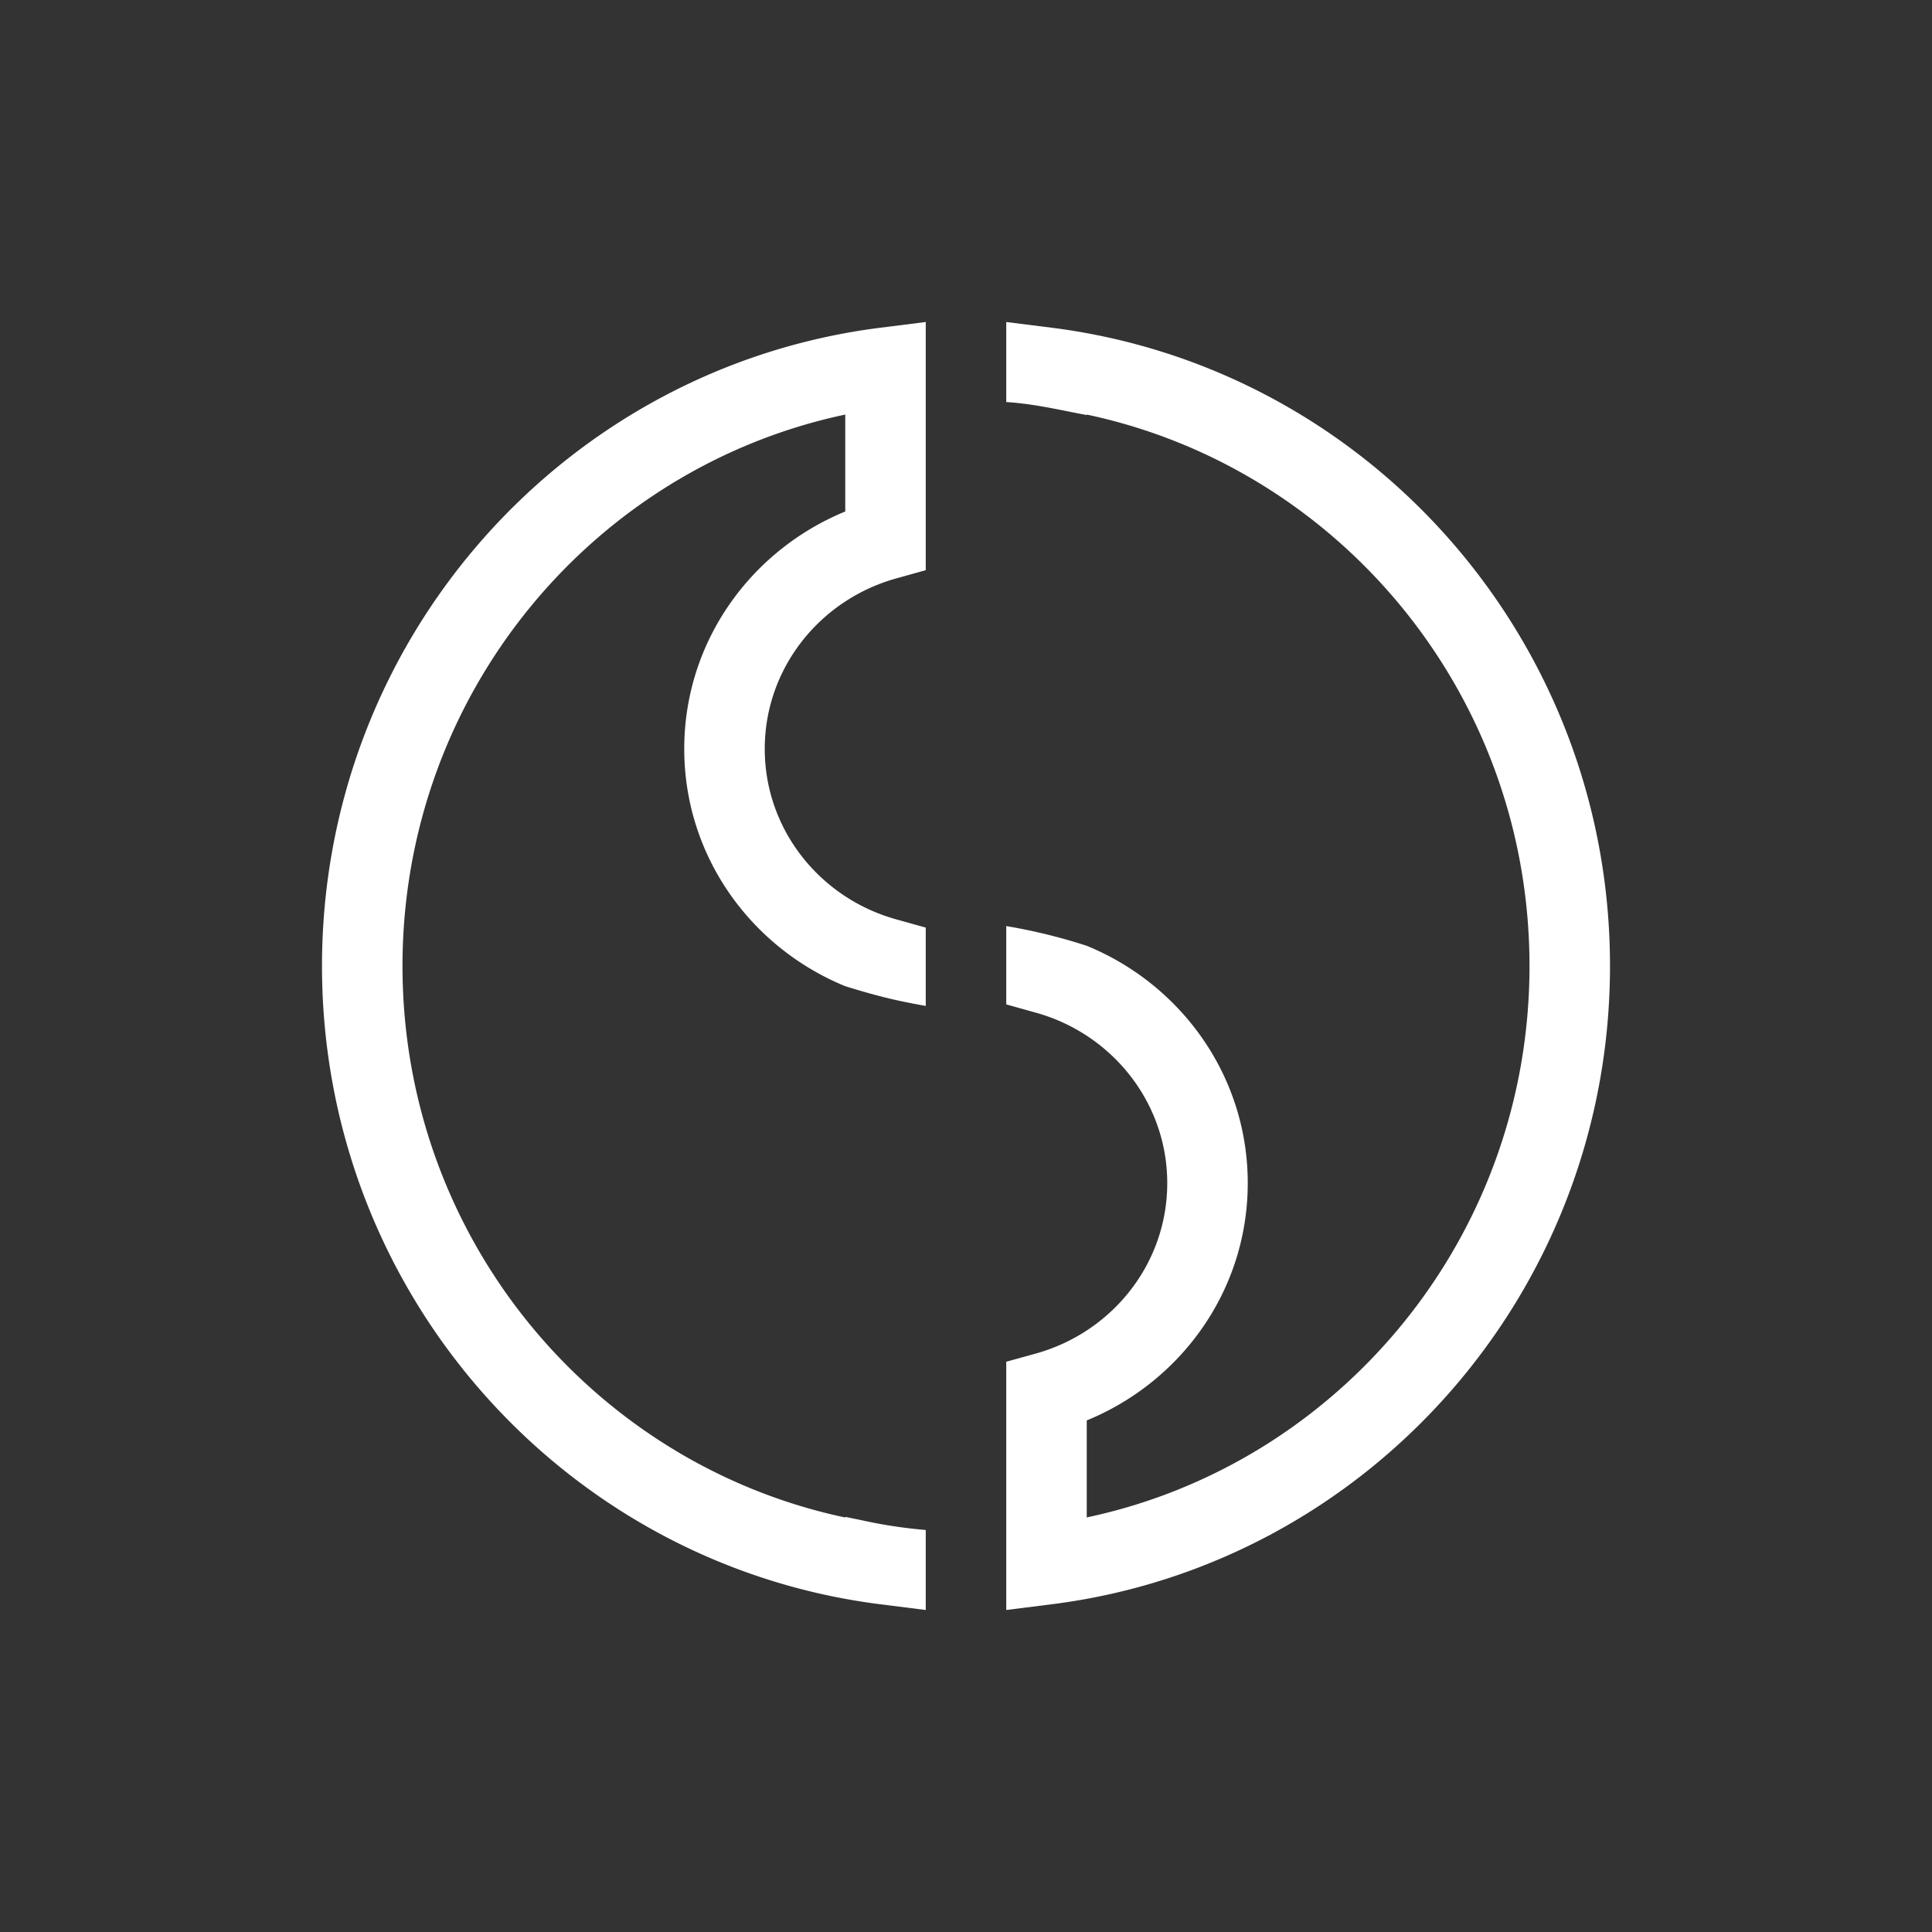 <svg xmlns="http://www.w3.org/2000/svg" width="24" height="24" fill="none" viewBox="0 0 24 24">
    <rect x="0" y="0" width="24" height="24" fill="#333333" stroke="none"/>
    <path fill="#fff" d="M11.5 7.083V4l-.563.071C7.02 4.564 4 7.931 4 12s3.02 7.436 6.937 7.929L11.5 20v-.994a6 6 0 0 1-.814-.125l-.186-.038v.008C7.364 18.186 5 15.377 5 12s2.364-6.187 5.5-6.85v1.204c-1.172.481-2 1.617-2 2.949s.828 2.467 2 2.948c.391.12.611.176 1 .245v-.973l-.365-.102c-.948-.262-1.635-1.115-1.635-2.118s.687-1.855 1.635-2.118zm1 9.833V20l.563-.071c3.917-.492 6.937-3.86 6.937-7.93 0-4.068-3.02-7.435-6.937-7.928L12.5 4v.994c.288.02.527.068.814.126l.186.036V5.15C16.635 5.814 19 8.623 19 12s-2.365 6.186-5.5 6.85v-1.205c1.172-.48 2-1.616 2-2.948s-.828-2.468-2-2.948a7 7 0 0 0-1-.245v.973l.365.102c.947.262 1.635 1.115 1.635 2.118s-.687 1.855-1.635 2.118z"/>
</svg>
